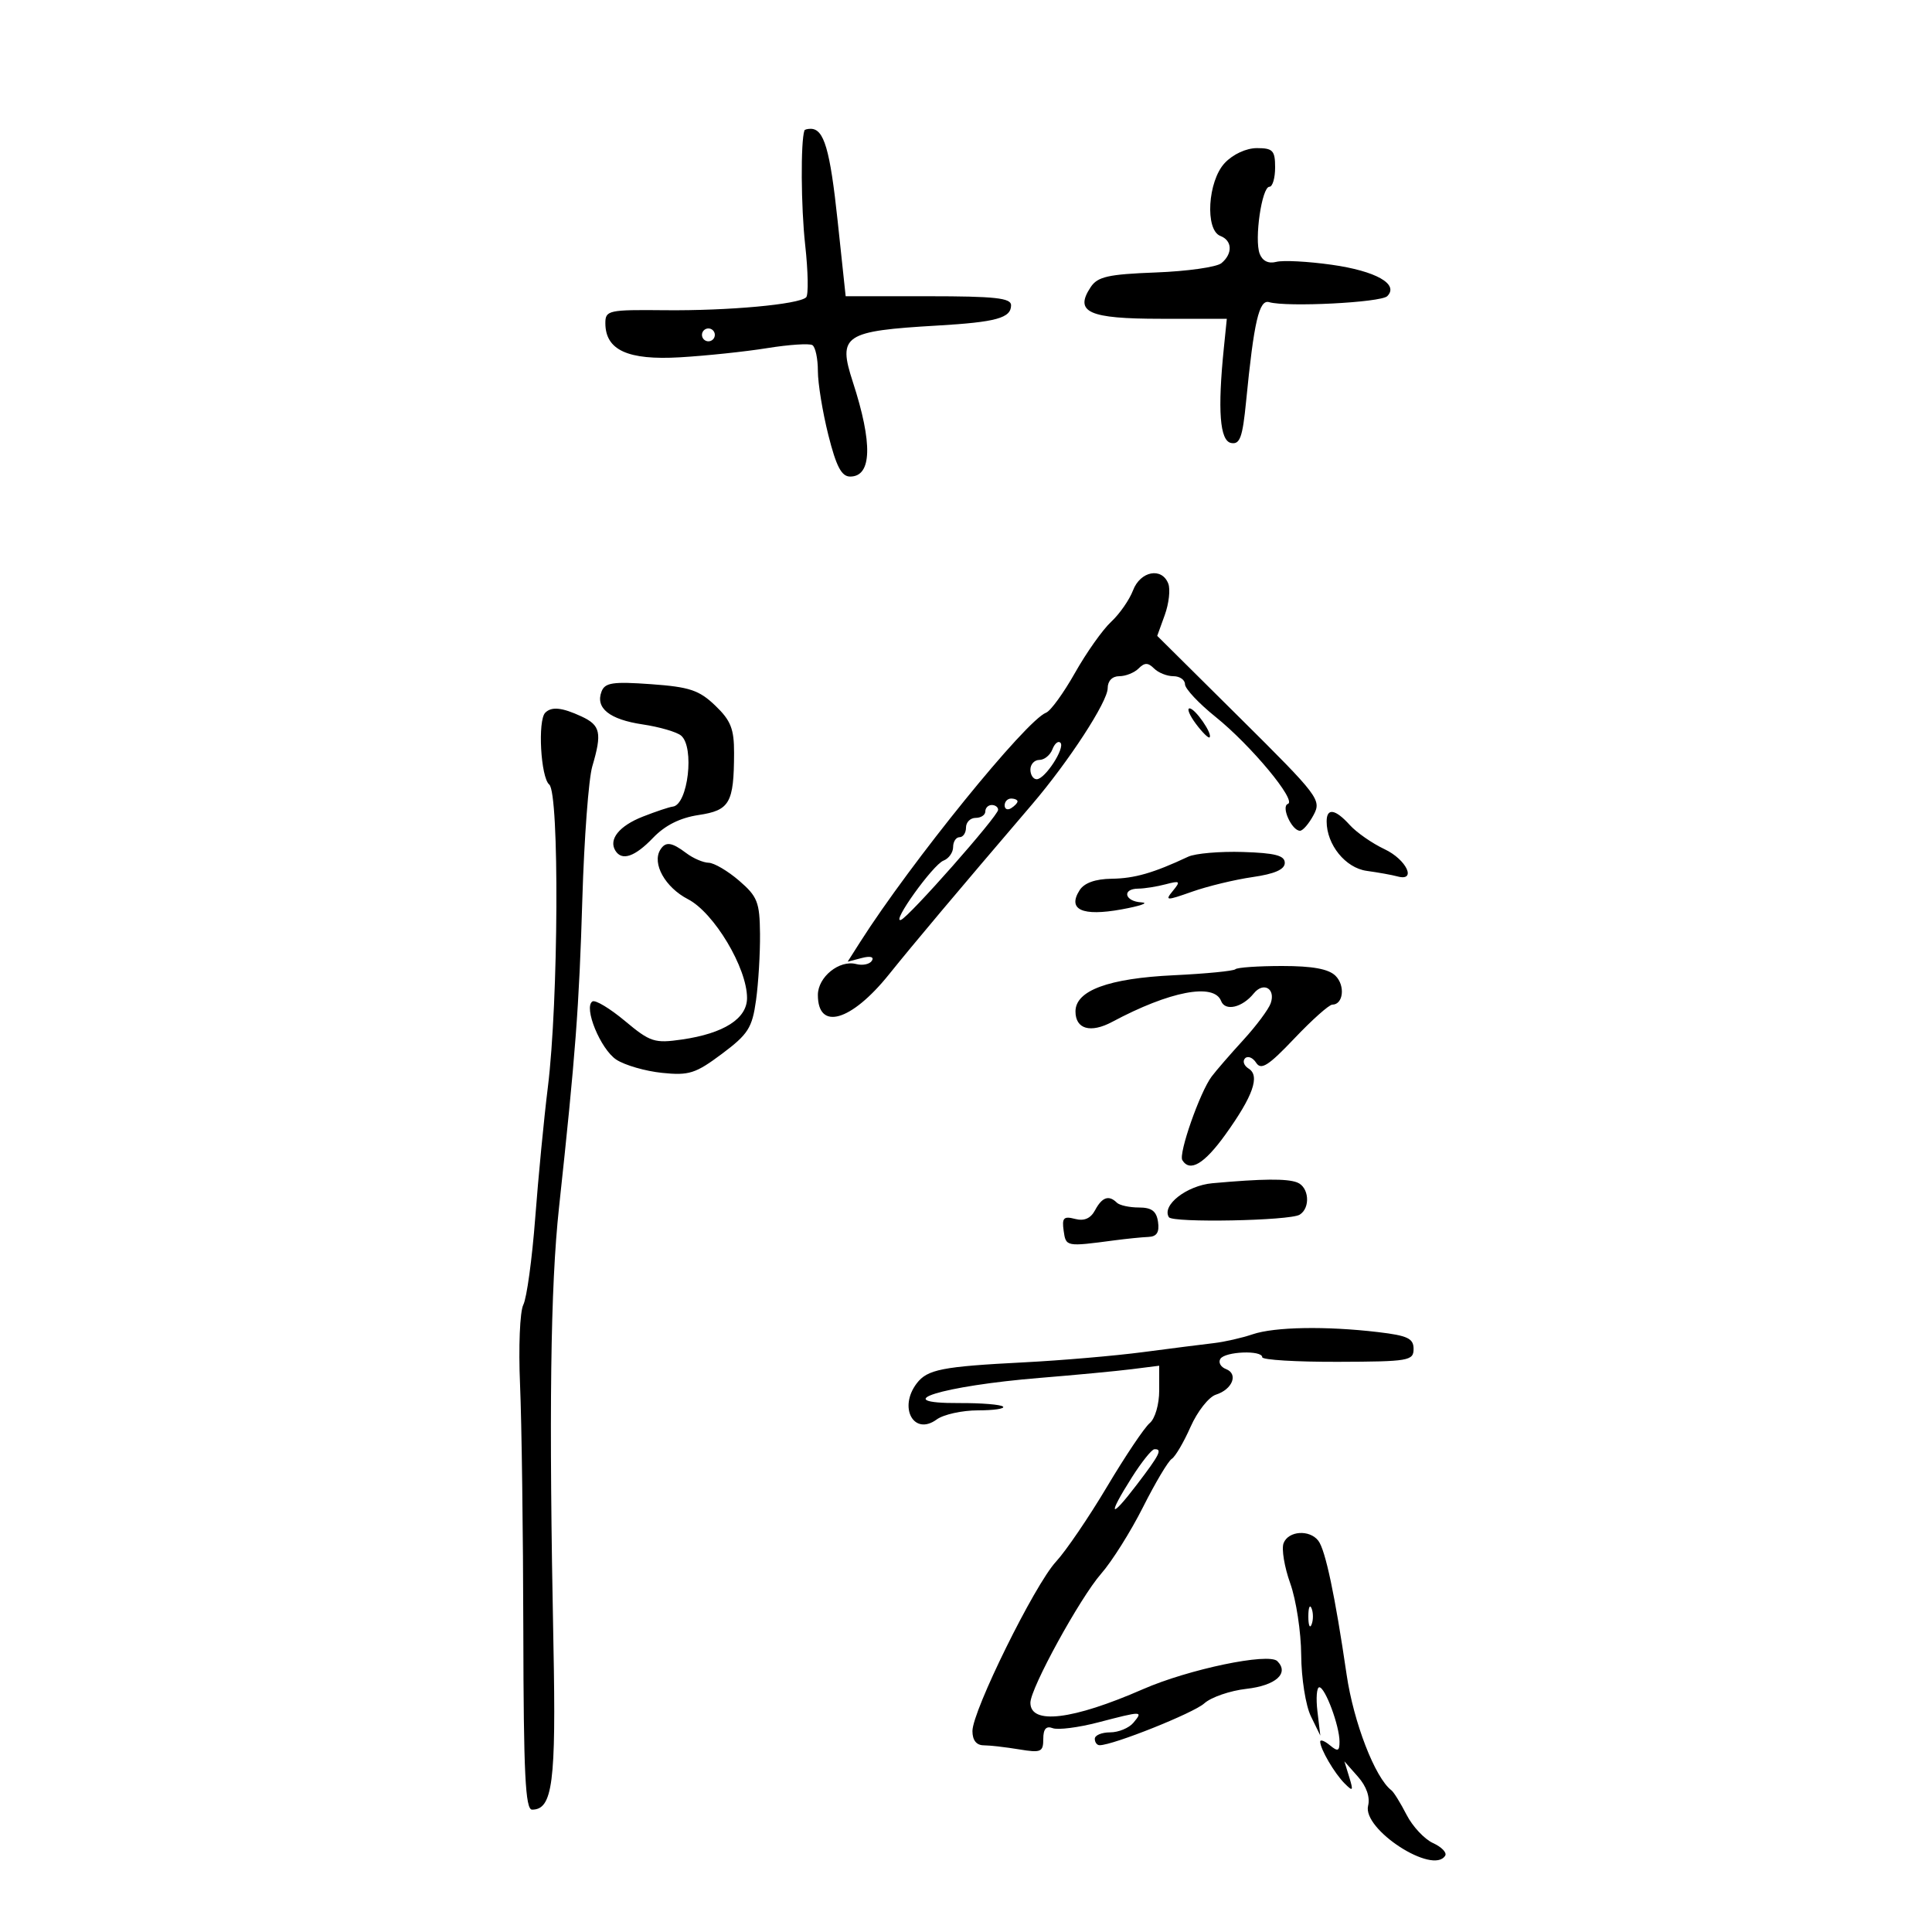 <svg xmlns="http://www.w3.org/2000/svg" width="300" height="300" viewBox="0 0 300 300" version="1.1">
	<path d="M 124.914 20.250 C 124.311 21.995, 124.375 32.137, 125.025 38 C 125.483 42.125, 125.552 45.800, 125.179 46.166 C 124.055 47.270, 113.089 48.271, 103.250 48.170 C 94.495 48.079, 94 48.186, 94 50.170 C 94 54.363, 97.481 55.959, 105.588 55.482 C 109.647 55.244, 115.741 54.602, 119.131 54.056 C 122.521 53.510, 125.678 53.301, 126.147 53.591 C 126.616 53.881, 127 55.686, 127 57.604 C 127 59.521, 127.730 63.994, 128.622 67.544 C 129.853 72.445, 130.670 74, 132.015 74 C 135.396 74, 135.537 68.857, 132.417 59.277 C 130.064 52.050, 131.044 51.400, 145.562 50.552 C 154.703 50.019, 157 49.384, 157 47.393 C 157 46.275, 154.468 46, 144.157 46 L 131.314 46 130.063 34.250 C 128.887 23.191, 127.949 20, 125.878 20 C 125.395 20, 124.961 20.113, 124.914 20.250 M 190.174 25.314 C 187.536 28.123, 187.084 35.711, 189.500 36.638 C 191.360 37.352, 191.439 39.391, 189.663 40.864 C 188.928 41.475, 184.349 42.124, 179.488 42.308 C 172.083 42.588, 170.442 42.955, 169.365 44.577 C 166.774 48.479, 169.025 49.500, 180.215 49.500 L 190.500 49.500 190.042 54 C 189.051 63.733, 189.408 68.442, 191.164 68.787 C 192.537 69.056, 192.946 67.920, 193.496 62.307 C 194.708 49.937, 195.514 46.465, 197.068 46.918 C 199.821 47.721, 214.419 46.981, 215.412 45.988 C 217.272 44.128, 213.660 42.085, 206.790 41.112 C 203.105 40.591, 199.232 40.388, 198.183 40.662 C 196.965 40.981, 196.033 40.527, 195.603 39.407 C 194.748 37.179, 195.935 29, 197.114 29 C 197.601 29, 198 27.650, 198 26 C 198 23.374, 197.647 23, 195.174 23 C 193.514 23, 191.452 23.954, 190.174 25.314 M 109 52 C 109 52.550, 109.450 53, 110 53 C 110.550 53, 111 52.550, 111 52 C 111 51.450, 110.550 51, 110 51 C 109.450 51, 109 51.450, 109 52 M 175.934 91.674 C 175.375 93.144, 173.845 95.341, 172.533 96.557 C 171.222 97.772, 168.700 101.333, 166.930 104.470 C 165.160 107.607, 163.140 110.393, 162.441 110.661 C 159.317 111.860, 141.406 133.953, 133.561 146.284 L 131.622 149.332 133.812 148.759 C 135.135 148.413, 135.759 148.580, 135.389 149.180 C 135.051 149.727, 133.954 149.960, 132.952 149.698 C 130.338 149.014, 127 151.706, 127 154.498 C 127 160.098, 132.166 158.613, 138.023 151.330 C 142.003 146.381, 148.270 138.932, 160.261 124.901 C 165.970 118.219, 172 108.956, 172 106.865 C 172 105.736, 172.710 105, 173.800 105 C 174.790 105, 176.140 104.460, 176.800 103.800 C 177.733 102.867, 178.267 102.867, 179.200 103.800 C 179.860 104.460, 181.210 105, 182.200 105 C 183.190 105, 184.002 105.563, 184.004 106.250 C 184.006 106.938, 186.143 109.218, 188.754 111.318 C 194.250 115.739, 201.403 124.346, 199.984 124.831 C 198.874 125.210, 200.585 129, 201.866 129 C 202.304 129, 203.250 127.901, 203.969 126.558 C 205.227 124.208, 204.794 123.637, 192.485 111.426 L 179.693 98.737 180.865 95.497 C 181.509 93.716, 181.755 91.525, 181.411 90.629 C 180.416 88.035, 177.075 88.672, 175.934 91.674 M 93.408 107.380 C 92.423 109.946, 94.637 111.719, 99.782 112.485 C 102.377 112.871, 105.063 113.650, 105.750 114.216 C 107.887 115.975, 106.833 124.994, 104.461 125.253 C 103.932 125.310, 101.838 126.010, 99.807 126.808 C 96.151 128.244, 94.470 130.333, 95.556 132.090 C 96.570 133.732, 98.580 133.048, 101.404 130.100 C 103.267 128.155, 105.601 126.987, 108.487 126.554 C 113.312 125.831, 113.963 124.692, 113.986 116.937 C 113.998 113.184, 113.479 111.875, 111.060 109.558 C 108.562 107.164, 107.065 106.666, 101.080 106.238 C 95.168 105.815, 93.938 105.998, 93.408 107.380 M 84.667 110.667 C 83.470 111.863, 83.962 120.724, 85.286 121.823 C 86.876 123.142, 86.726 155.524, 85.068 168.842 C 84.475 173.604, 83.594 182.721, 83.110 189.101 C 82.625 195.482, 81.794 201.557, 81.262 202.601 C 80.726 203.652, 80.499 209.192, 80.752 215 C 81.004 220.775, 81.233 237.988, 81.261 253.250 C 81.301 275.426, 81.574 281, 82.621 281 C 85.813 281, 86.359 276.806, 85.939 255.500 C 85.222 219.139, 85.467 199.887, 86.803 187.500 C 89.368 163.736, 89.922 156.407, 90.426 139.586 C 90.708 130.189, 91.403 120.928, 91.969 119.007 C 93.505 113.800, 93.251 112.624, 90.293 111.250 C 87.277 109.850, 85.652 109.681, 84.667 110.667 M 185.703 112.402 C 186.691 113.723, 187.644 114.667, 187.819 114.499 C 188.345 113.998, 185.585 110, 184.713 110 C 184.269 110, 184.715 111.081, 185.703 112.402 M 163.417 116.357 C 163.070 117.261, 162.159 118, 161.393 118 C 160.627 118, 160 118.675, 160 119.500 C 160 120.325, 160.440 121, 160.977 121 C 162.270 121, 165.443 116.110, 164.659 115.326 C 164.322 114.989, 163.763 115.453, 163.417 116.357 M 156 125.059 C 156 125.641, 156.450 125.840, 157 125.500 C 157.550 125.160, 158 124.684, 158 124.441 C 158 124.198, 157.550 124, 157 124 C 156.450 124, 156 124.477, 156 125.059 M 153 126 C 153 126.550, 152.325 127, 151.500 127 C 150.675 127, 150 127.675, 150 128.500 C 150 129.325, 149.550 130, 149 130 C 148.450 130, 148 130.689, 148 131.531 C 148 132.374, 147.324 133.322, 146.498 133.639 C 144.877 134.261, 138.314 143.411, 139.897 142.843 C 141.139 142.397, 154.968 126.732, 154.986 125.750 C 154.994 125.338, 154.550 125, 154 125 C 153.450 125, 153 125.450, 153 126 M 206 127.550 C 206 131.163, 208.922 134.772, 212.217 135.227 C 214.023 135.476, 216.175 135.864, 217 136.090 C 220.034 136.919, 218.400 133.469, 215 131.866 C 213.075 130.959, 210.643 129.268, 209.595 128.108 C 207.340 125.613, 206 125.405, 206 127.550 M 102.528 131.954 C 101.212 134.084, 103.293 137.801, 106.824 139.625 C 110.872 141.716, 116 150.288, 116 154.964 C 116 158.175, 112.395 160.476, 105.892 161.415 C 101.631 162.030, 100.967 161.814, 97.047 158.540 C 94.717 156.592, 92.445 155.225, 91.999 155.501 C 90.565 156.387, 93.252 162.935, 95.711 164.546 C 97.019 165.403, 100.207 166.325, 102.795 166.593 C 106.985 167.028, 108.005 166.704, 112.110 163.633 C 116.169 160.596, 116.800 159.607, 117.393 155.342 C 117.764 152.679, 118.044 148.025, 118.014 145 C 117.966 140.088, 117.619 139.206, 114.768 136.750 C 113.012 135.238, 110.884 133.986, 110.038 133.968 C 109.192 133.951, 107.626 133.276, 106.559 132.468 C 104.296 130.757, 103.344 130.635, 102.528 131.954 M 184.500 133.030 C 179.109 135.559, 176.174 136.404, 172.624 136.450 C 170.090 136.483, 168.367 137.096, 167.647 138.222 C 165.709 141.251, 168.038 142.323, 174.143 141.212 C 177.089 140.676, 178.488 140.184, 177.250 140.119 C 174.623 139.980, 174.160 138.007, 176.750 137.986 C 177.713 137.979, 179.625 137.676, 181 137.313 C 183.244 136.721, 183.359 136.825, 182.129 138.325 C 180.852 139.882, 181.057 139.891, 185.129 138.454 C 187.533 137.606, 191.750 136.588, 194.500 136.192 C 197.934 135.698, 199.500 135.007, 199.500 133.986 C 199.500 132.845, 197.993 132.453, 193 132.296 C 189.425 132.184, 185.600 132.514, 184.500 133.030 M 191.832 150.502 C 191.556 150.777, 187.240 151.198, 182.241 151.437 C 172.129 151.919, 167 153.810, 167 157.057 C 167 159.805, 169.342 160.471, 172.698 158.677 C 181.631 153.902, 188.519 152.583, 189.614 155.437 C 190.244 157.078, 192.900 156.461, 194.683 154.260 C 196.189 152.403, 198.105 153.511, 197.315 155.782 C 196.986 156.727, 195.068 159.300, 193.053 161.500 C 191.038 163.700, 188.826 166.252, 188.137 167.172 C 186.318 169.601, 182.973 179.148, 183.591 180.148 C 184.775 182.063, 187 180.739, 190.287 176.164 C 194.581 170.187, 195.687 167.042, 193.886 165.930 C 193.156 165.478, 192.907 164.760, 193.333 164.333 C 193.760 163.907, 194.536 164.220, 195.057 165.029 C 195.823 166.217, 196.965 165.489, 200.989 161.250 C 203.729 158.363, 206.380 156, 206.879 156 C 208.584 156, 208.917 153.060, 207.386 151.529 C 206.316 150.459, 203.829 150, 199.095 150 C 195.376 150, 192.108 150.226, 191.832 150.502 M 188.267 183.731 C 184.273 184.092, 180.355 187.147, 181.503 189.005 C 182.061 189.908, 200.284 189.560, 201.809 188.618 C 203.526 187.557, 203.274 184.319, 201.418 183.607 C 199.822 182.995, 196.035 183.030, 188.267 183.731 M 170.048 187.910 C 169.353 189.208, 168.354 189.644, 166.925 189.270 C 165.168 188.811, 164.880 189.111, 165.163 191.110 C 165.514 193.595, 165.531 193.598, 173 192.607 C 174.925 192.352, 177.319 192.110, 178.320 192.071 C 179.620 192.020, 180.048 191.358, 179.820 189.750 C 179.580 188.060, 178.837 187.500, 176.839 187.500 C 175.375 187.500, 173.838 187.162, 173.422 186.750 C 172.186 185.522, 171.132 185.884, 170.048 187.910 M 194.500 207.191 C 192.850 207.752, 190.150 208.366, 188.500 208.557 C 186.850 208.747, 181.900 209.376, 177.500 209.955 C 173.100 210.534, 164.775 211.249, 159 211.544 C 146.272 212.195, 143.996 212.643, 142.344 214.816 C 139.473 218.592, 141.913 223, 145.444 220.417 C 146.510 219.638, 149.396 219, 151.858 219 C 154.319 219, 156.072 218.738, 155.752 218.419 C 155.432 218.099, 152.381 217.851, 148.970 217.867 C 137.524 217.922, 146.249 215.198, 161.500 213.956 C 167 213.508, 173.412 212.900, 175.750 212.605 L 180 212.069 180 215.912 C 180 218.079, 179.357 220.289, 178.526 220.979 C 177.715 221.652, 174.733 226.094, 171.901 230.851 C 169.068 235.608, 165.500 240.850, 163.971 242.500 C 160.660 246.073, 151 265.658, 151 268.798 C 151 270.224, 151.617 271.004, 152.750 271.011 C 153.713 271.017, 156.188 271.301, 158.250 271.642 C 161.651 272.204, 162 272.053, 162 270.024 C 162 268.470, 162.447 267.958, 163.464 268.348 C 164.269 268.657, 167.441 268.255, 170.513 267.455 C 177.418 265.656, 177.530 265.657, 176 267.500 C 175.315 268.325, 173.685 269, 172.378 269 C 171.070 269, 170 269.450, 170 270 C 170 270.550, 170.338 270.998, 170.750 270.996 C 172.877 270.983, 185.342 266, 187.001 264.499 C 188.056 263.545, 191 262.529, 193.544 262.242 C 198.104 261.728, 200.226 259.826, 198.343 257.943 C 197 256.600, 184.583 259.190, 177.483 262.295 C 166.548 267.077, 160 267.866, 160 264.402 C 160 262.155, 167.713 248.091, 170.996 244.352 C 172.661 242.456, 175.582 237.809, 177.487 234.026 C 179.392 230.244, 181.399 226.872, 181.947 226.533 C 182.495 226.194, 183.811 223.955, 184.871 221.558 C 185.932 219.160, 187.703 216.912, 188.808 216.561 C 191.376 215.746, 192.325 213.339, 190.373 212.590 C 189.548 212.273, 189.153 211.561, 189.496 211.007 C 190.211 209.849, 196 209.620, 196 210.750 C 196 211.162, 201.288 211.483, 207.750 211.463 C 218.747 211.429, 219.500 211.300, 219.500 209.463 C 219.500 207.829, 218.578 207.391, 214 206.849 C 205.915 205.892, 197.911 206.032, 194.500 207.191 M 175.750 229.416 C 171.926 235.455, 172.315 236.051, 176.500 230.568 C 180.106 225.843, 180.539 224.974, 179.250 225.037 C 178.838 225.057, 177.262 227.027, 175.750 229.416 M 199.315 239.622 C 198.973 240.514, 199.439 243.326, 200.351 245.872 C 201.263 248.417, 202.028 253.425, 202.050 257 C 202.072 260.591, 202.745 264.843, 203.554 266.500 L 205.018 269.500 204.572 265.750 C 204.326 263.688, 204.457 262, 204.862 262 C 205.773 262, 208 267.993, 208 270.443 C 208 271.931, 207.739 272.028, 206.500 271 C 205.675 270.315, 205 270.065, 205 270.443 C 205 271.570, 207.207 275.350, 208.790 276.933 C 210.089 278.231, 210.174 278.115, 209.509 275.953 L 208.755 273.500 210.862 275.886 C 212.181 277.378, 212.771 279.063, 212.439 280.386 C 211.517 284.060, 222.525 291.195, 224.410 288.146 C 224.700 287.677, 223.848 286.796, 222.517 286.190 C 221.185 285.583, 219.337 283.605, 218.409 281.793 C 217.480 279.982, 216.425 278.275, 216.062 278 C 213.520 276.070, 210.188 267.459, 209.097 260 C 207.310 247.780, 205.810 240.684, 204.712 239.250 C 203.352 237.474, 200.052 237.701, 199.315 239.622 M 203.158 251 C 203.158 252.375, 203.385 252.938, 203.662 252.250 C 203.940 251.563, 203.940 250.438, 203.662 249.750 C 203.385 249.063, 203.158 249.625, 203.158 251" stroke="none" fill="black" fill-rule="evenodd"/>
</svg>